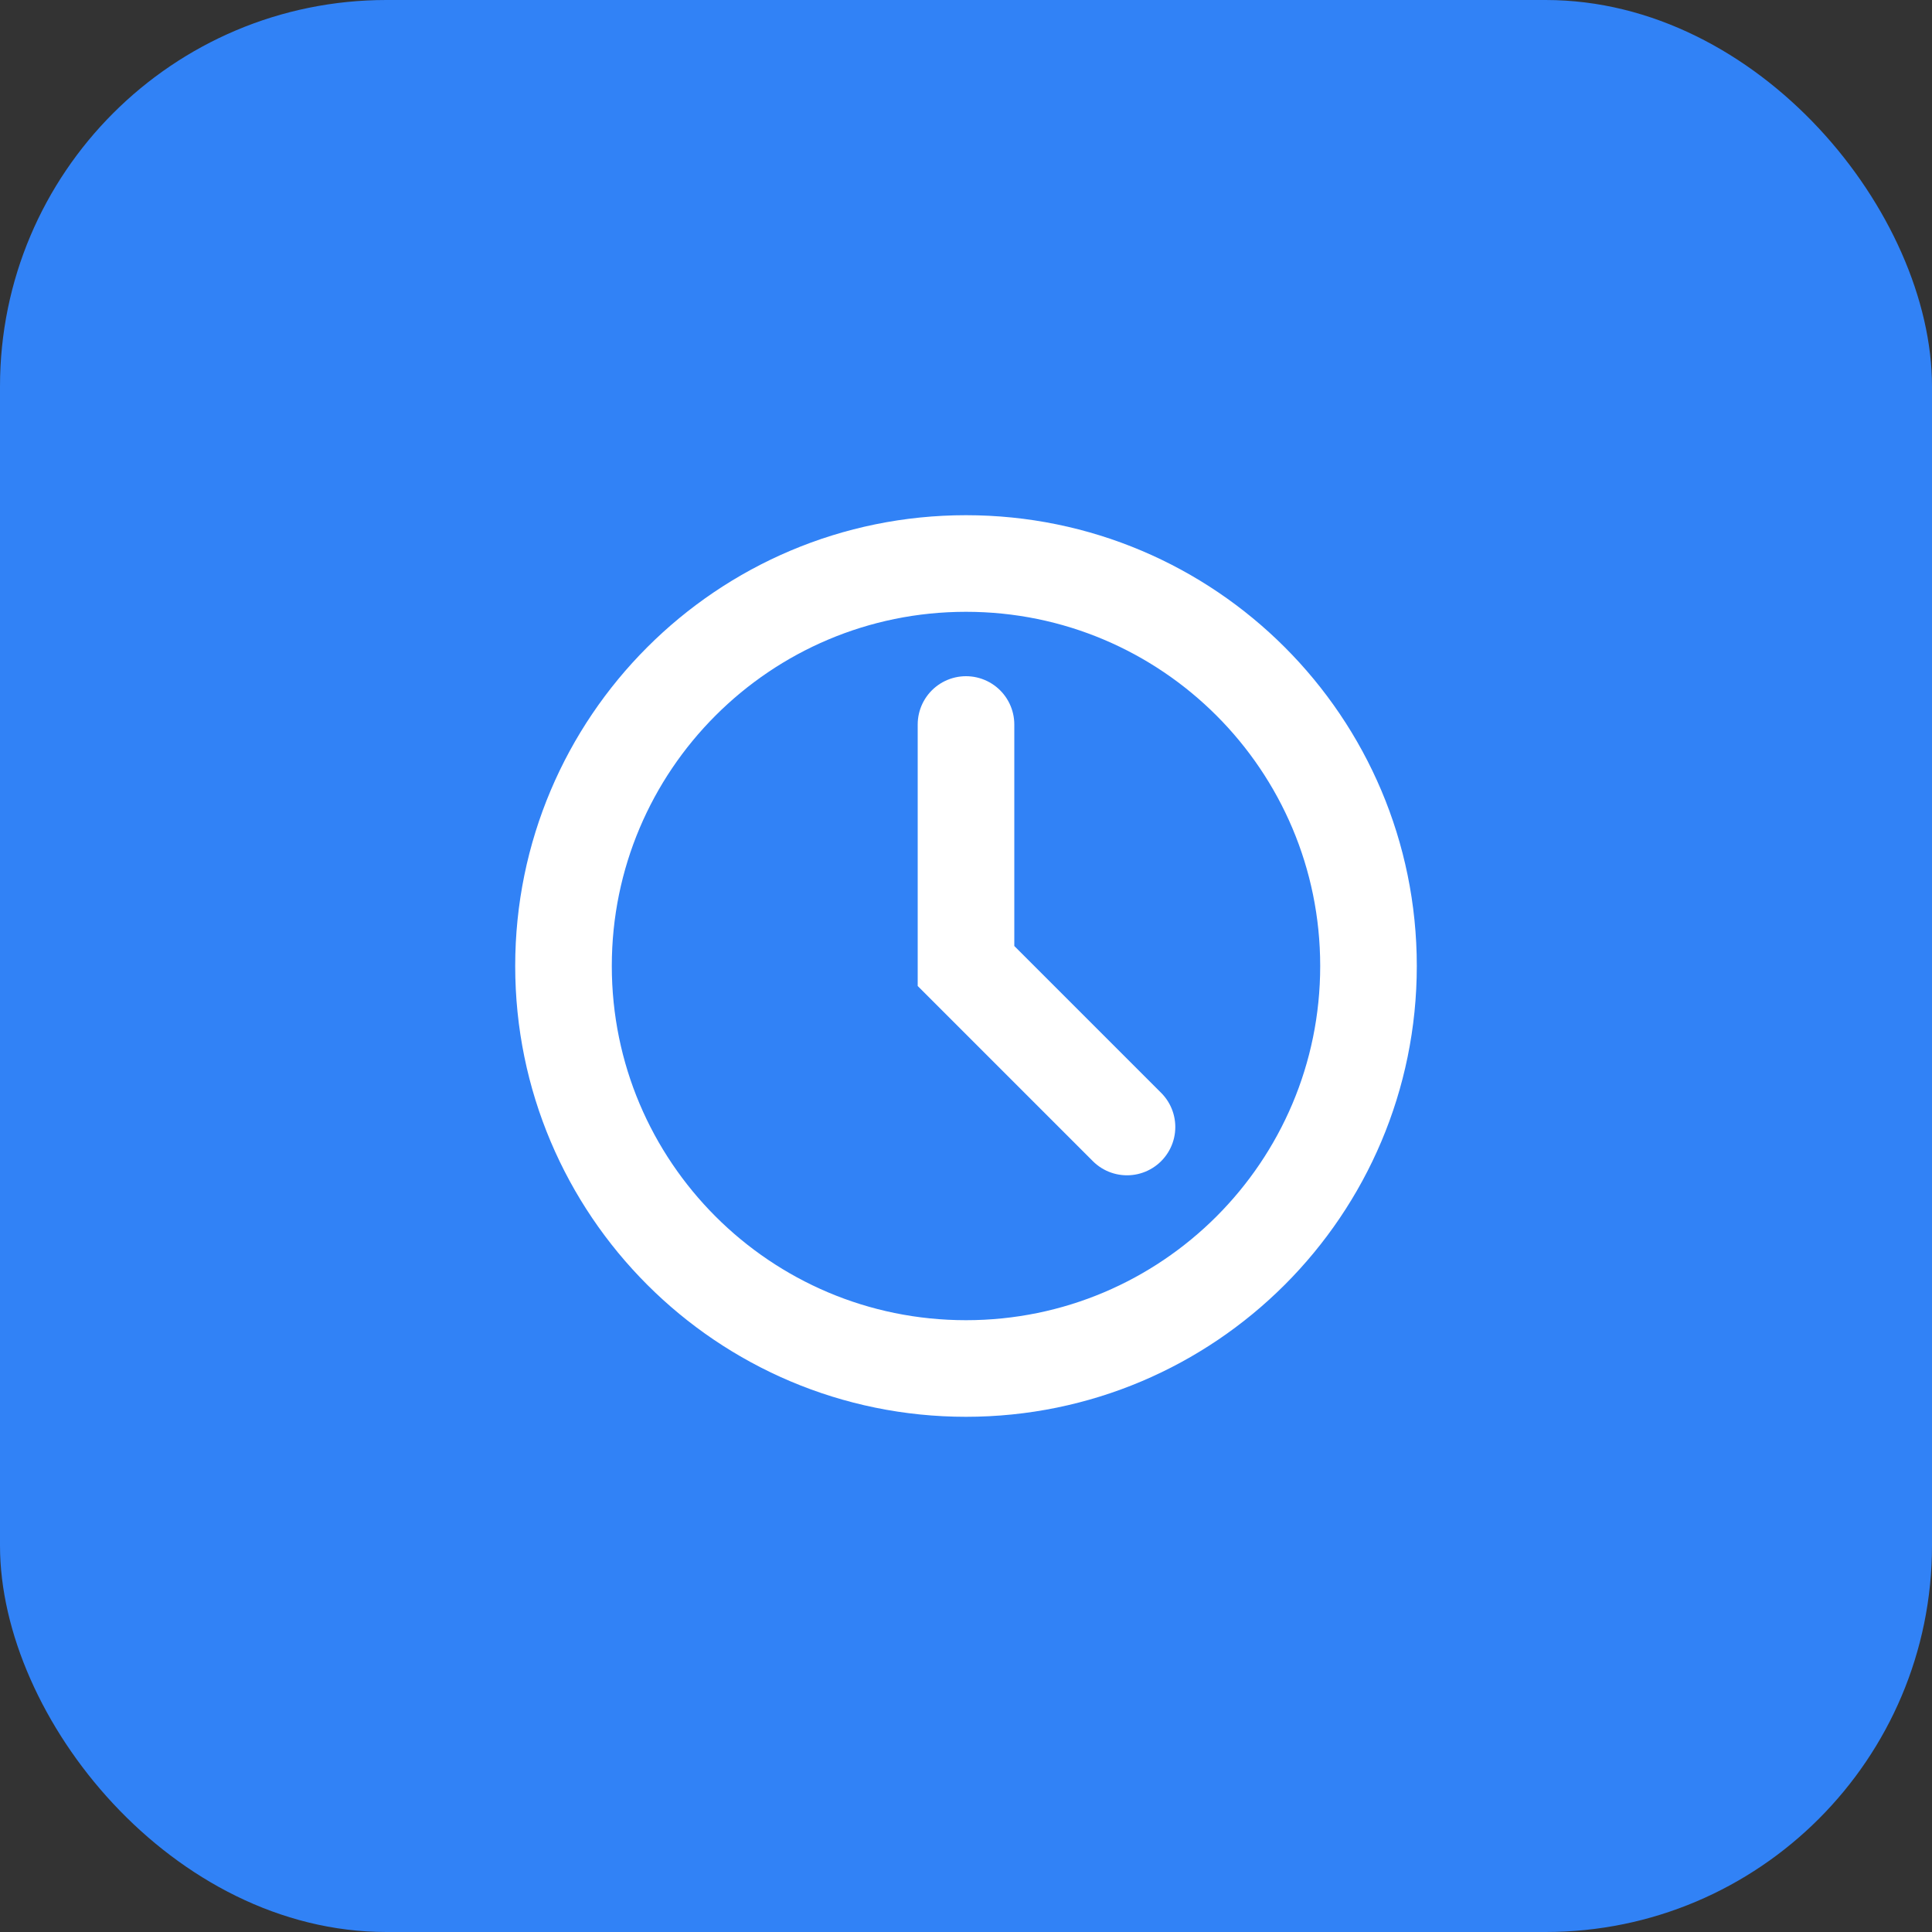 <svg width="120" height="120" viewBox="0 0 120 120" fill="none" xmlns="http://www.w3.org/2000/svg">
  <rect x="0" y="0" width="120" height="120" fill="#333333" stroke="none"/>
  <rect width="120" height="120" rx="24" fill="#3182F6"/>
  <path d="M35 60C35 46.193 46.193 35 60 35C73.807 35 85 46.193 85 60C85 73.807 73.807 85 60 85C46.193 85 35 73.807 35 60Z" stroke="white" stroke-width="6"/>
  <path d="M60 45V60L70 70" stroke="white" stroke-width="6" stroke-linecap="round"/>
</svg> 